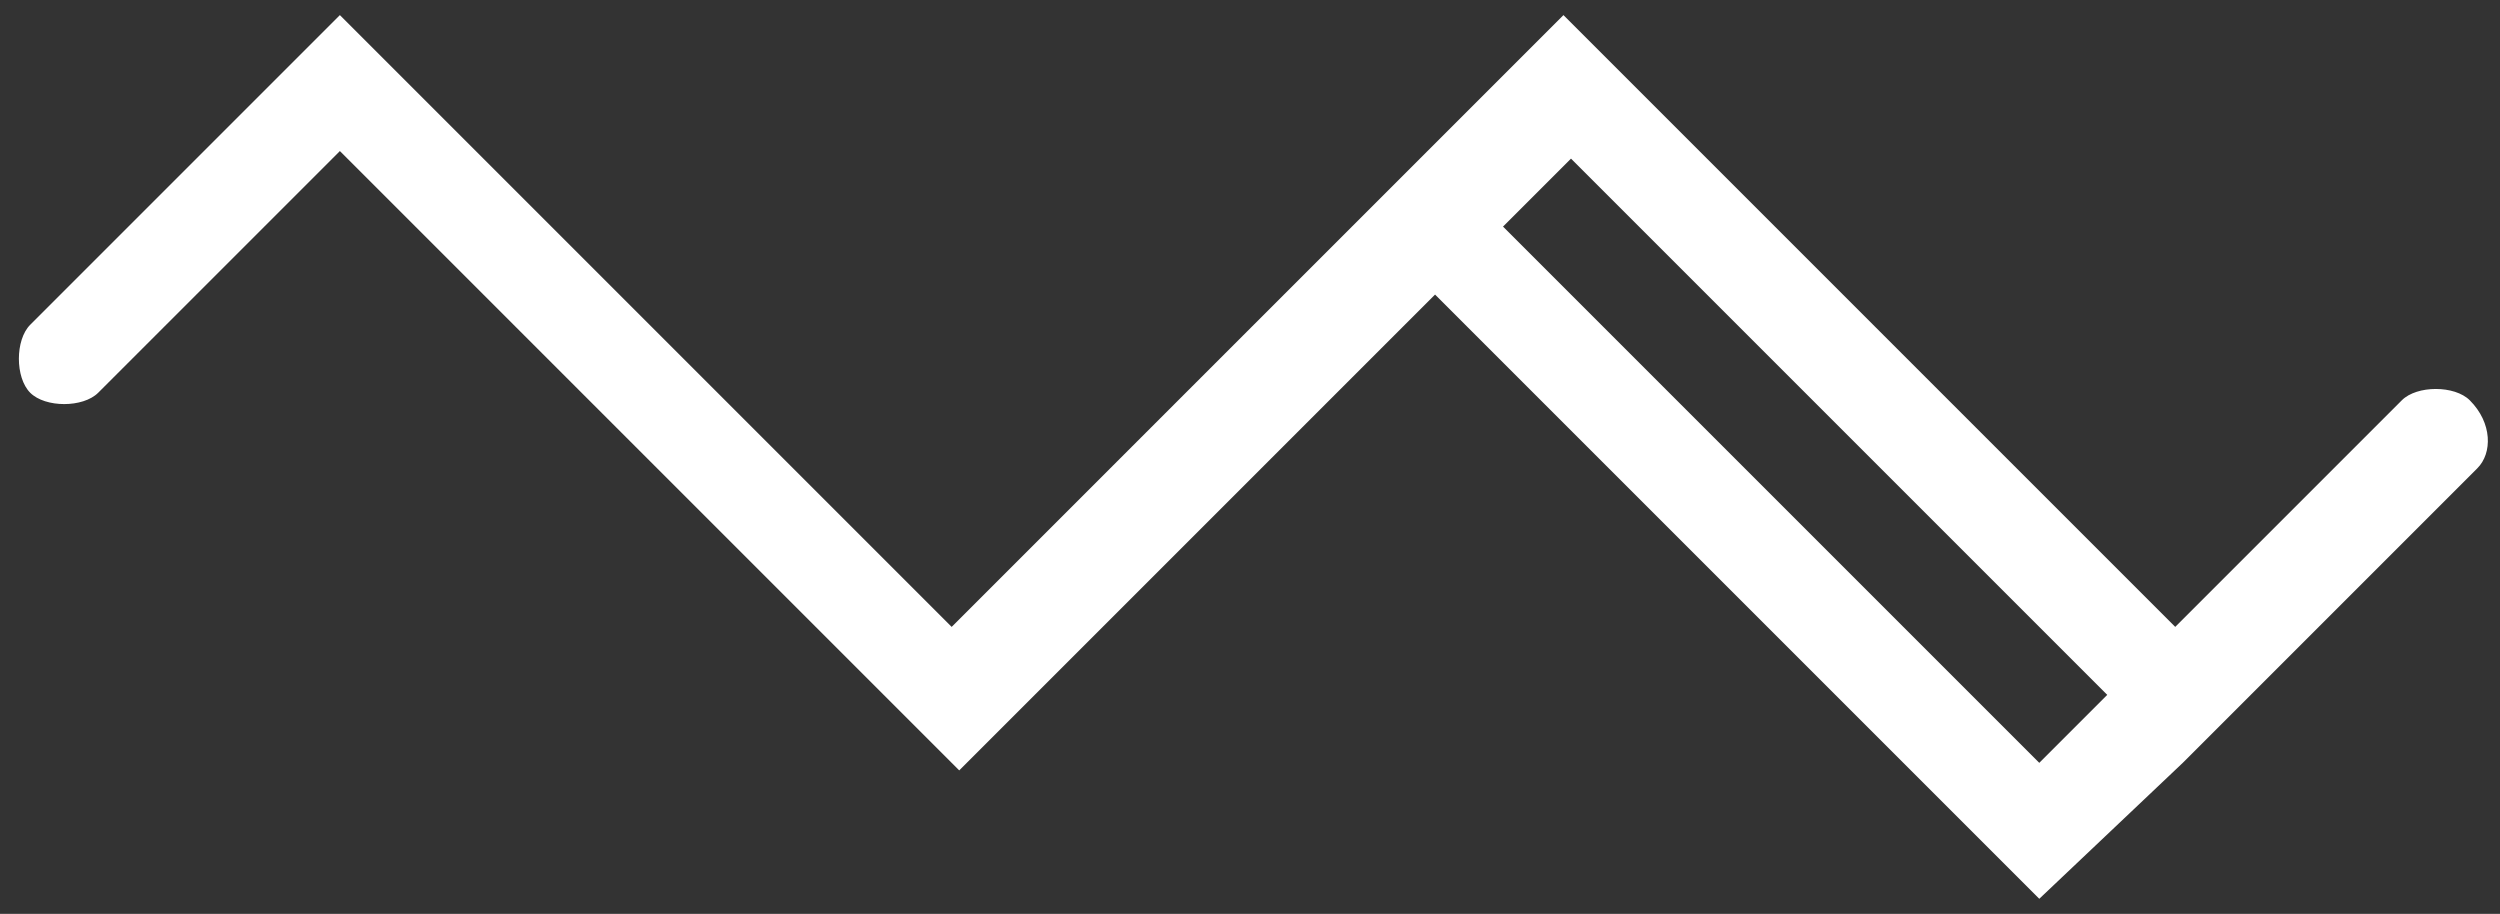 <?xml version="1.0" encoding="utf-8"?>
<!-- Generator: Adobe Illustrator 26.4.1, SVG Export Plug-In . SVG Version: 6.00 Build 0)  -->
<svg version="1.1" id="Capa_1" xmlns="http://www.w3.org/2000/svg" xmlns:xlink="http://www.w3.org/1999/xlink" x="0px" y="0px"
	 viewBox="0 0 33.1 12.1" style="enable-background:new 0 0 33.1 12.1;" xml:space="preserve">
<rect x="0" y="0" width="33.1" height="12.1" fill="#333333" stroke="none"/>
<style type="text/css">
	.st0{fill:#FFFFFF;}
</style>
<path id="Trazado_1652_00000036953821622170141270000013046157959339796119_" class="st0" d="M32.7,5.3L32.7,5.3
	c-0.2-0.2-0.7-0.2-0.9,0l-3,3l-8.1-8.1l-8.1,8.1L4.5,0.2L0.4,4.3c-0.2,0.2-0.2,0.7,0,0.9l0,0c0.2,0.2,0.7,0.2,0.9,0L4.5,2l8.2,8.2
	L19,3.9l8,8l1.9-1.8l0,0l3.9-3.9C33,6,33,5.6,32.7,5.3z M27,10.1L19.9,3l0.9-0.9l7.1,7.1L27,10.1z"/>
</svg>

